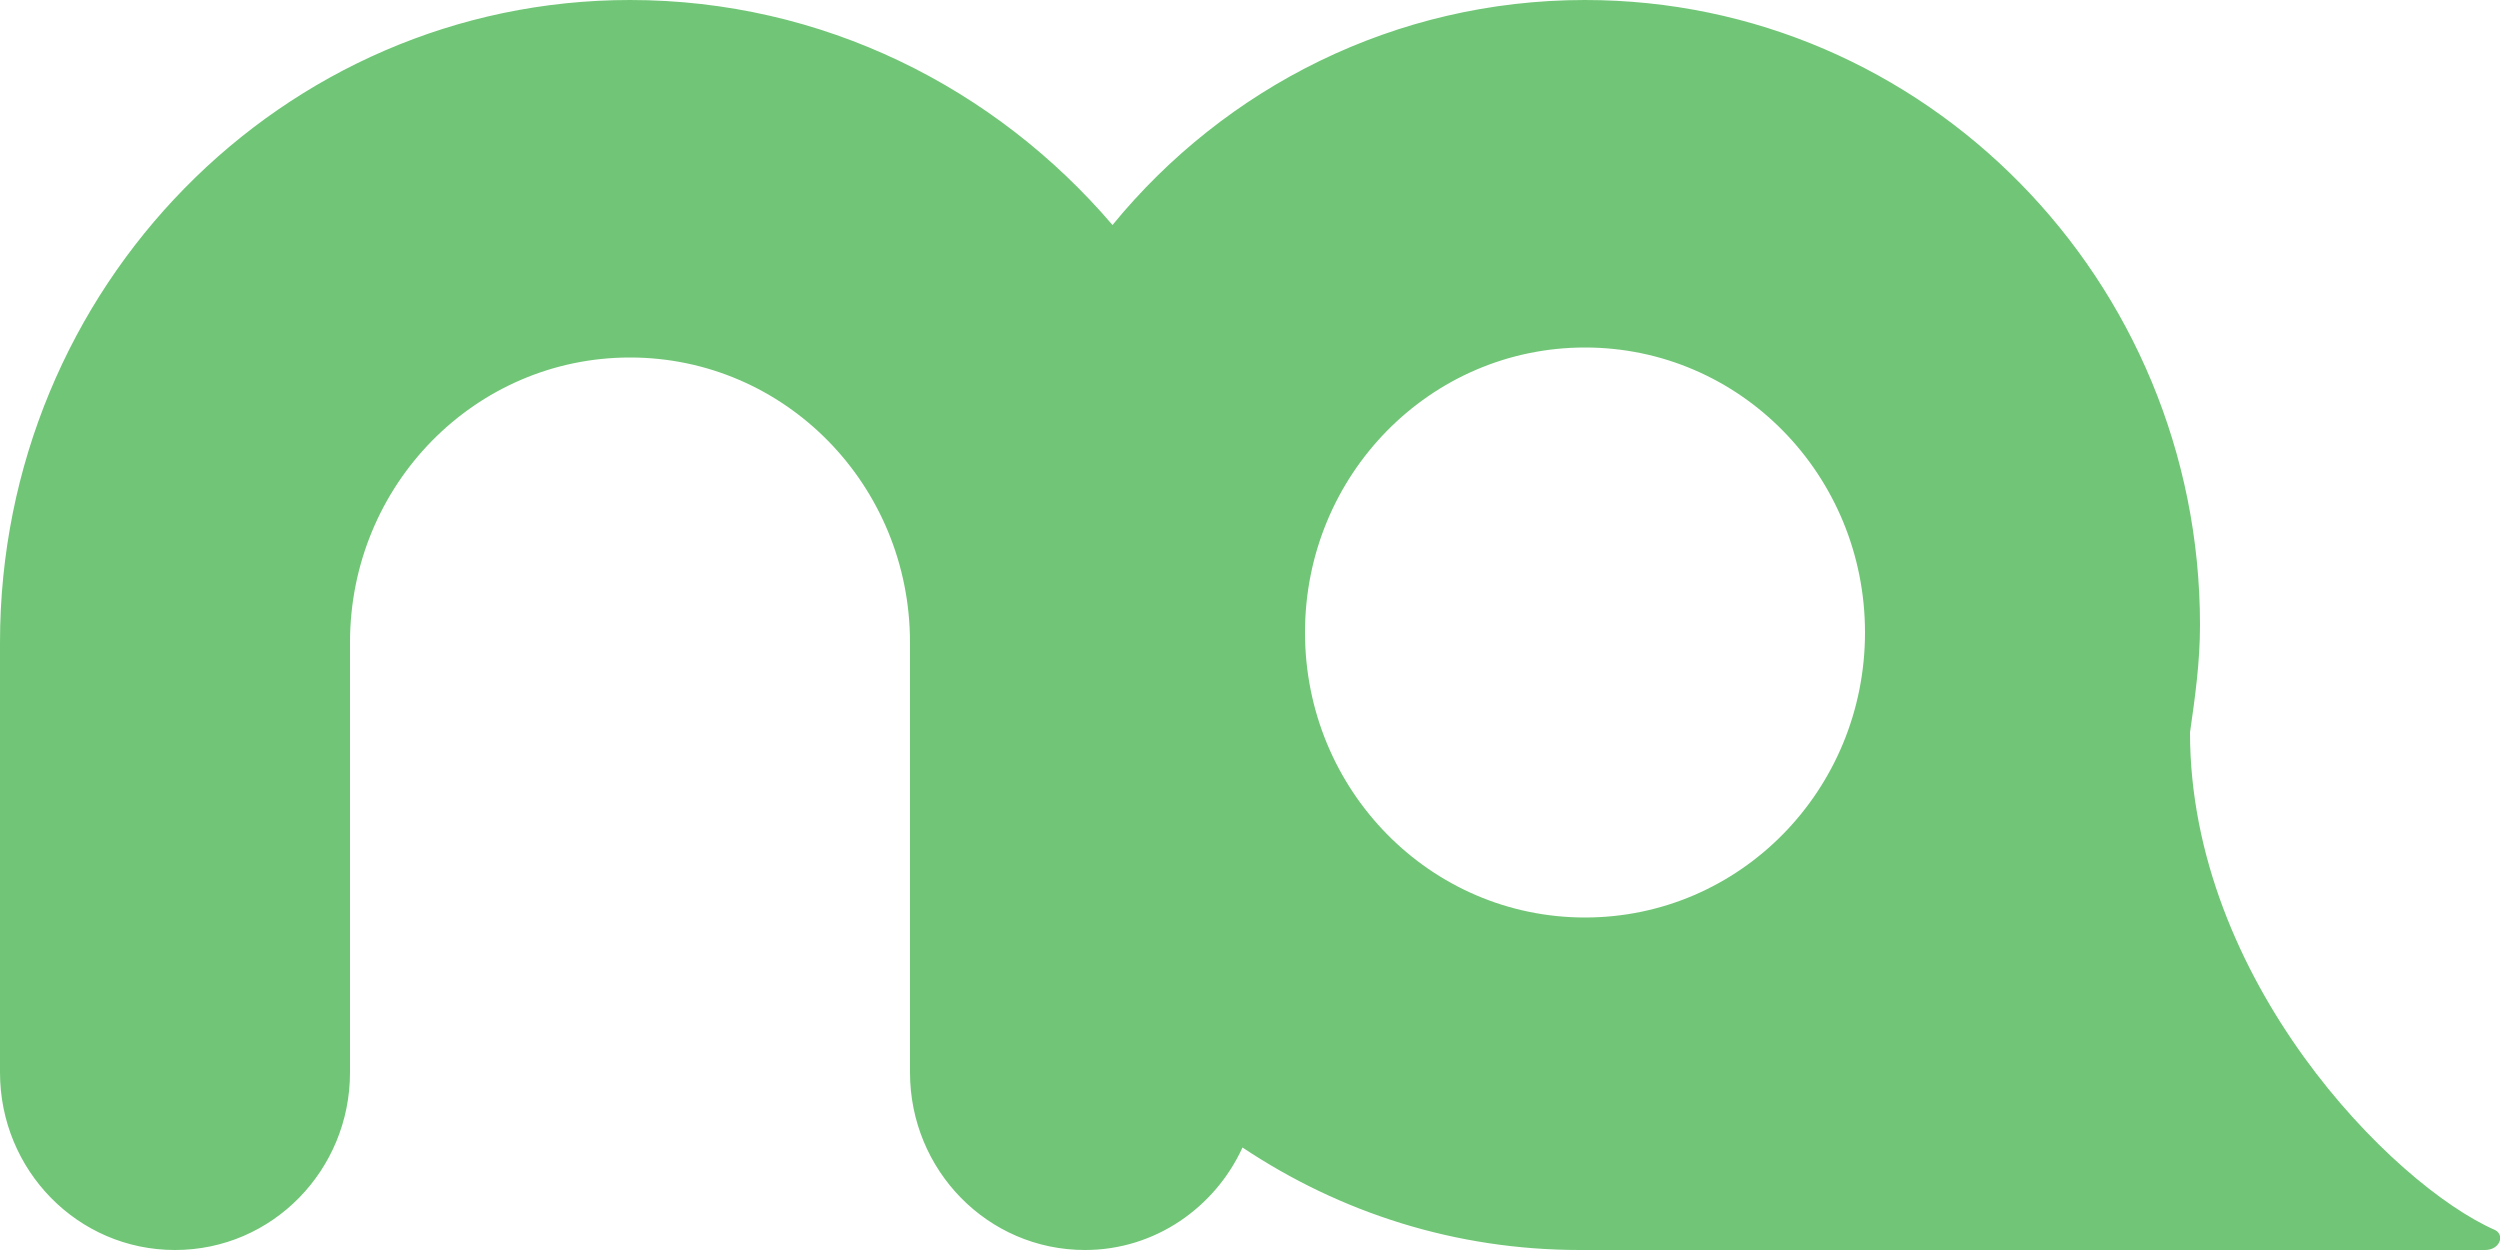 <?xml version="1.0" encoding="utf-8"?>
<!-- Generator: Adobe Illustrator 27.0.0, SVG Export Plug-In . SVG Version: 6.00 Build 0)  -->
<svg version="1.1" id="레이어_1" xmlns="http://www.w3.org/2000/svg" xmlns:xlink="http://www.w3.org/1999/xlink" x="0px"
	 y="0px" viewBox="0 0 100 50" style="enable-background:new 0 0 100 50;" xml:space="preserve">
<style type="text/css">
	.st0{fill:#70C676;}
</style>
<path class="st0" d="M99.8,49.2c-4.1-1.8-12.2-10-12.2-19.9c0.2-1.4,0.4-2.8,0.4-4.3C88,11.2,77,0,63.4,0c-7.6,0-14.4,3.5-18.9,9
	C39.8,3.5,32.9,0,25.2,0C11.3,0,0,11.5,0,25.7v17.2C0,46.8,3.1,50,7,50s7-3.2,7-7.1V25.7c0-6.3,5-11.4,11.2-11.4s11.2,5.1,11.2,11.4
	v17.2c0,3.9,3.1,7.1,7,7.1c2.8,0,5.2-1.7,6.3-4.1c3.9,2.6,8.5,4.1,13.5,4.1h36.2C100,50,100.2,49.4,99.8,49.2z M63.4,36.7
	c-6.2,0-11.2-5.1-11.2-11.4s5-11.4,11.2-11.4c6.2,0,11.2,5.1,11.2,11.4C74.6,31.6,69.6,36.7,63.4,36.7z"/>
</svg>
